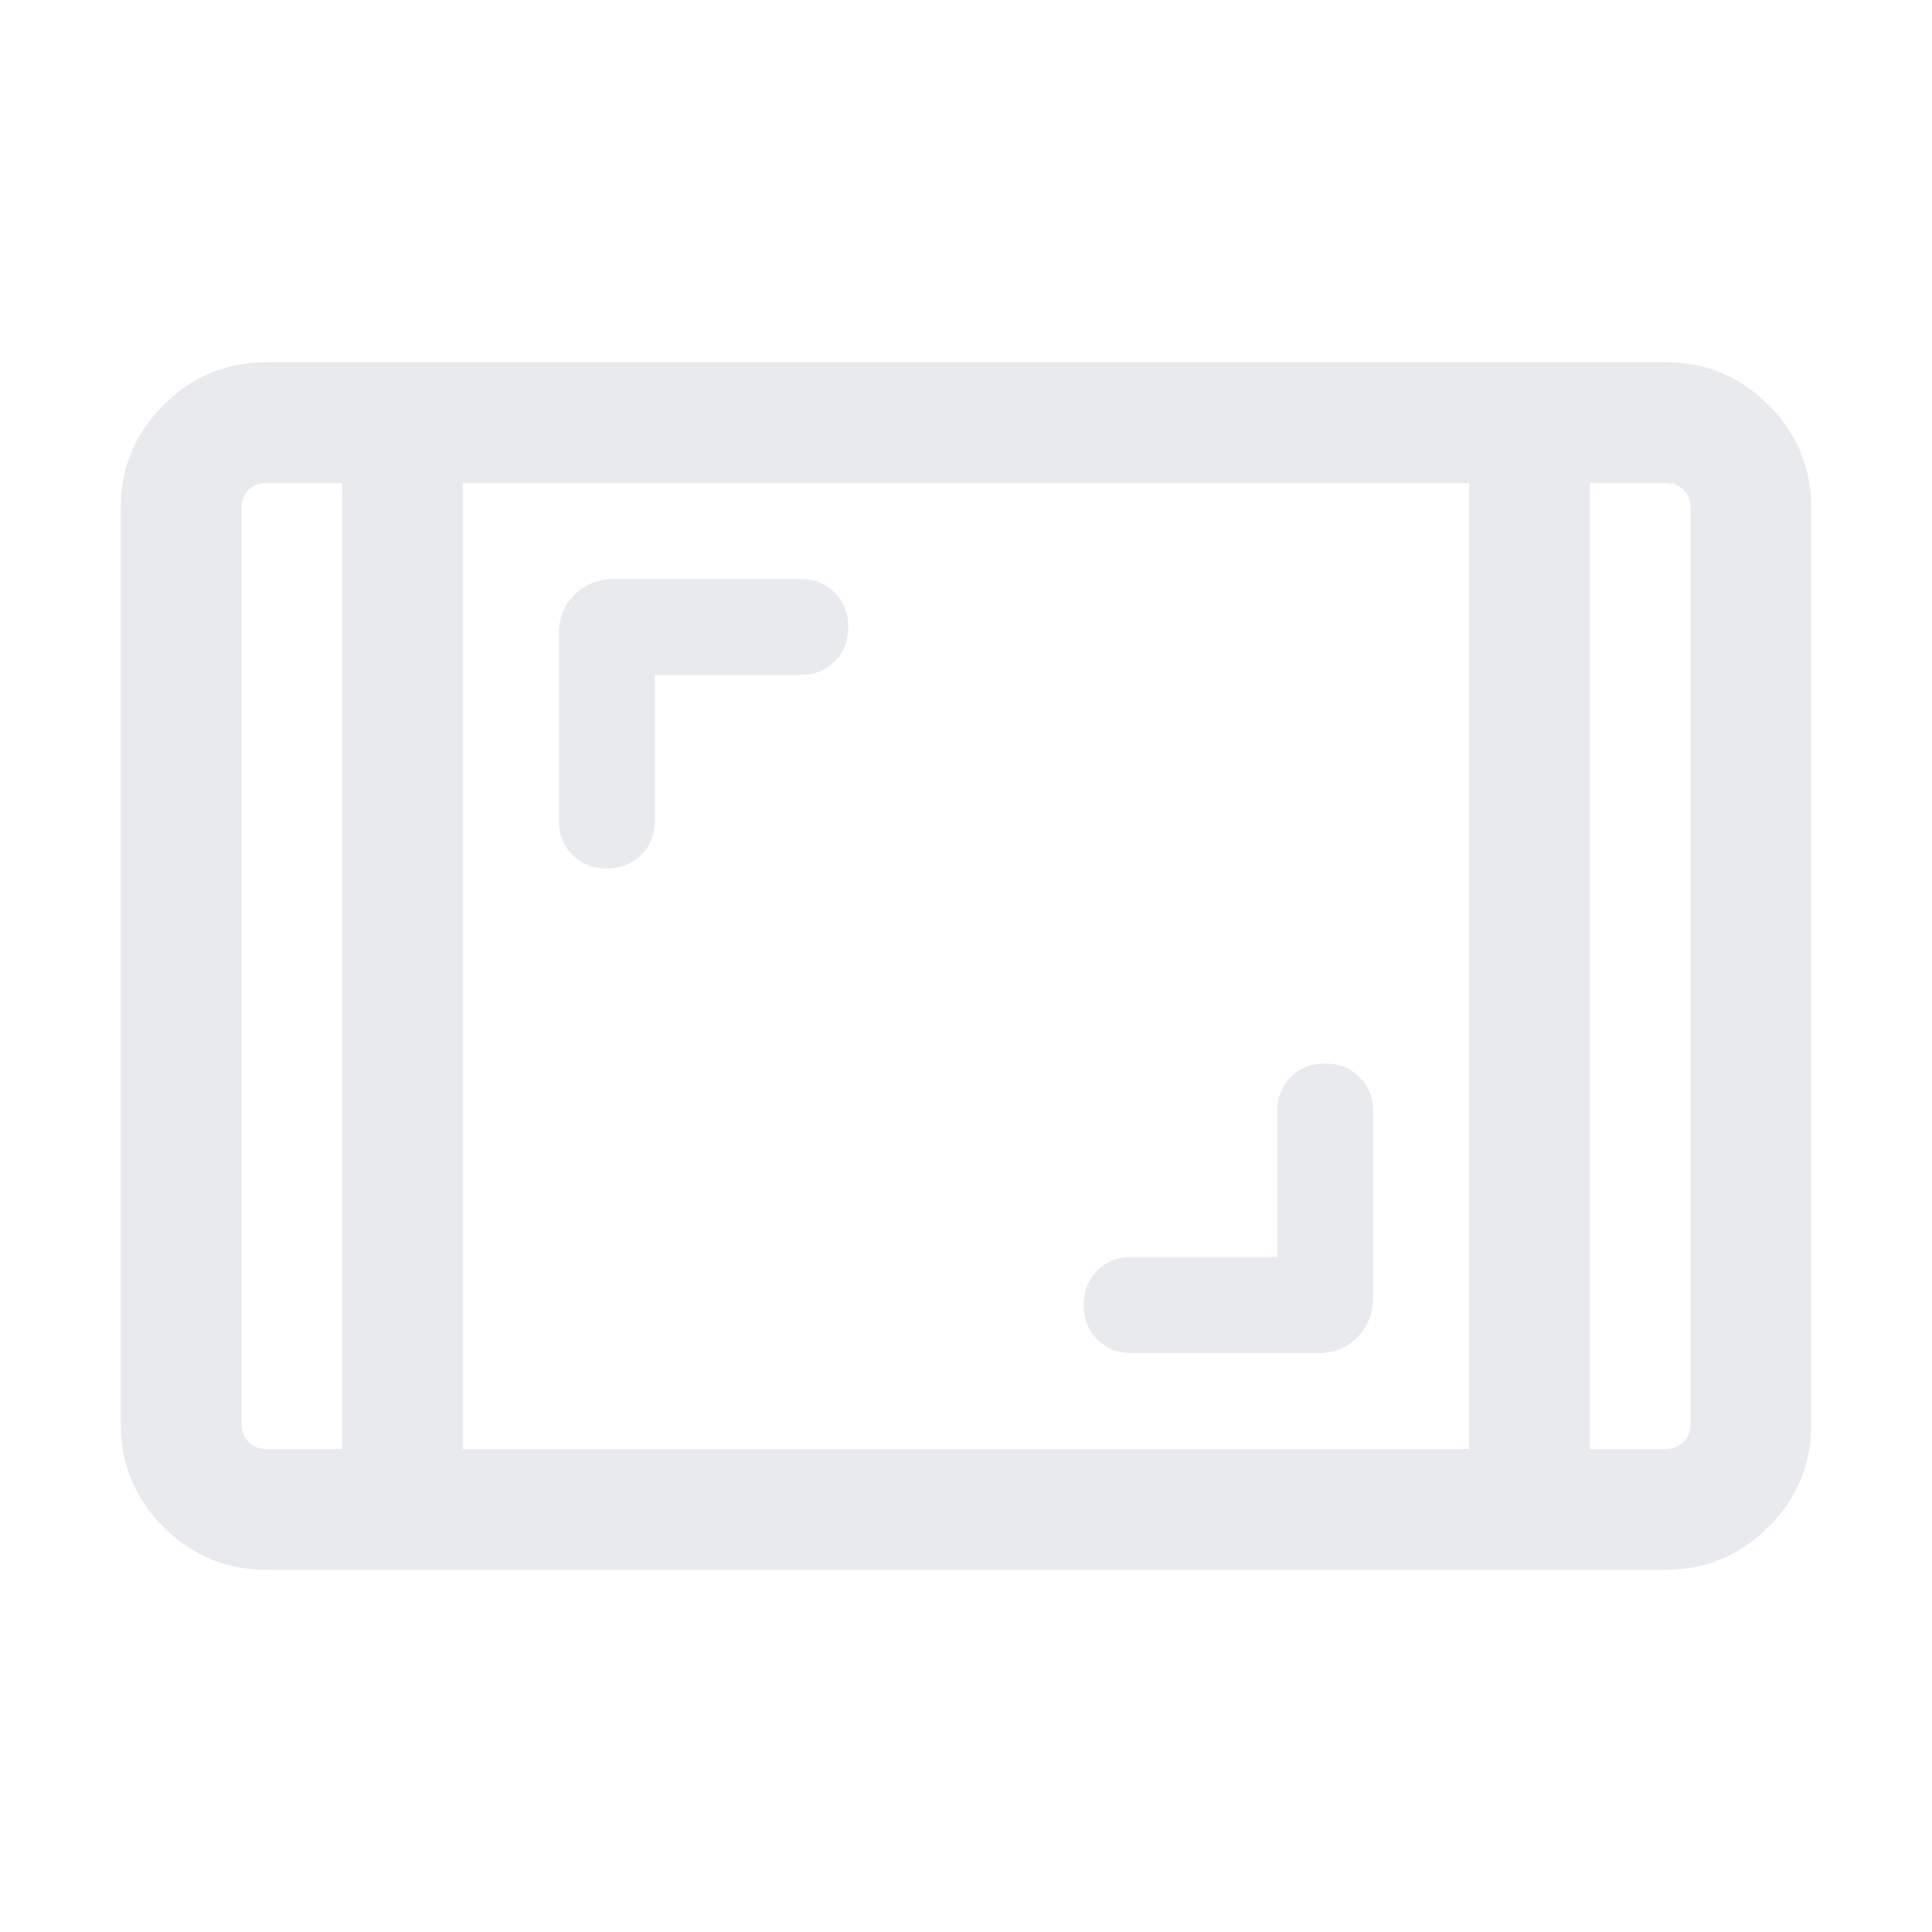<svg xmlns="http://www.w3.org/2000/svg" height="24px" viewBox="0 -960 960 960" width="24px" fill="#e8eaed"><path d="M132.31-180q-29.83 0-51.07-21.24Q60-222.48 60-252.31v-455.38q0-29.83 21.24-51.07Q102.48-780 132.31-780h695.38q29.83 0 51.07 21.24Q900-737.52 900-707.69v455.38q0 29.83-21.24 51.07Q857.52-180 827.69-180H132.31ZM170-720h-37.69q-5.39 0-8.85 3.46t-3.46 8.85v455.38q0 5.39 3.46 8.85t8.85 3.46H170v-480Zm60 480h500v-480H230v480Zm560-480v480h37.69q5.39 0 8.85-3.46t3.46-8.85v-455.38q0-5.39-3.46-8.85t-8.85-3.46H790Zm0 0h50-50Zm-620 0h-50 50Zm464.62 384.62h-72.31q-10.33 0-17.09 6.75t-6.76 17.07q0 10.33 6.76 17.1 6.76 6.77 17.09 6.77h93.08q11.46 0 19.19-7.93 7.73-7.92 7.73-19.38v-92.69q0-10.34-6.75-17.09-6.75-6.76-17.08-6.76-10.33 0-17.09 6.76-6.77 6.75-6.77 17.09v72.31ZM325.38-624.62h72.31q10.33 0 17.09-6.75t6.76-17.07q0-10.33-6.76-17.1-6.76-6.77-17.09-6.77H305q-11.46 0-19.38 7.73-7.93 7.73-7.93 19.2v93.07q0 10.34 6.75 17.09 6.75 6.76 17.08 6.76 10.33 0 17.09-6.76 6.77-6.75 6.77-17.09v-72.31Z"/></svg>